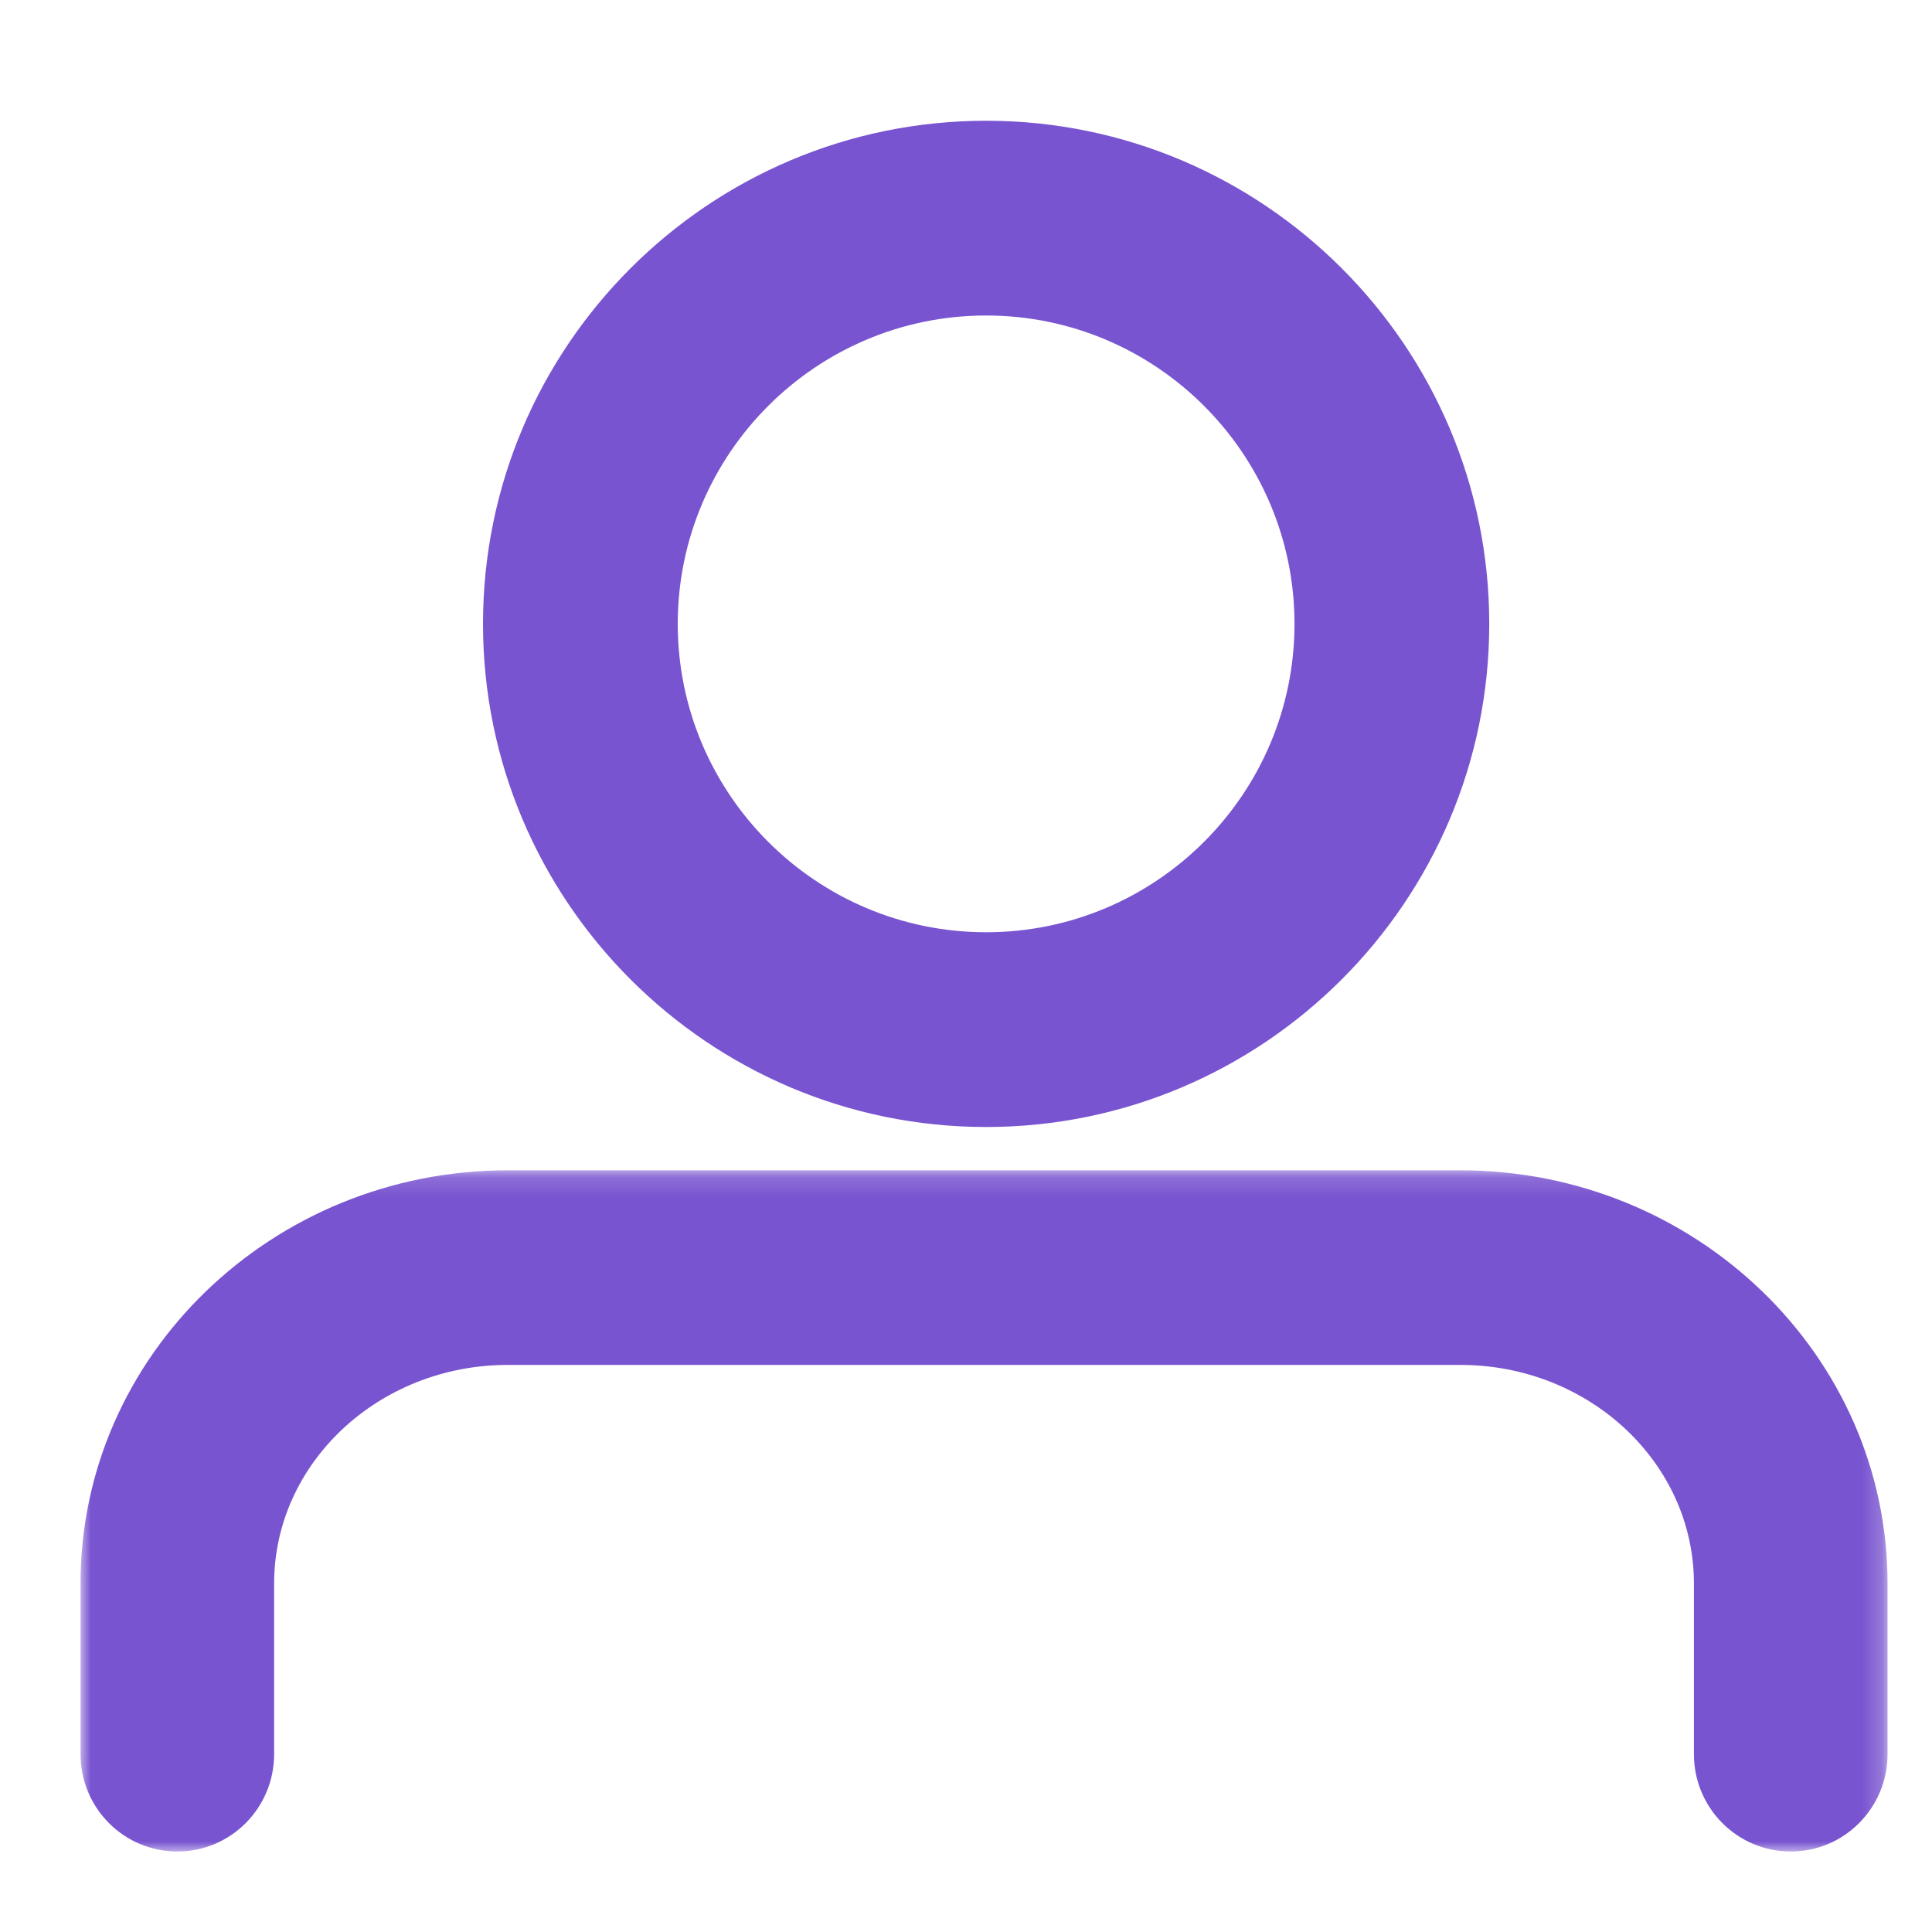 <svg xmlns="http://www.w3.org/2000/svg" xmlns:xlink="http://www.w3.org/1999/xlink" width="96" height="96" viewBox="0 0 96 96">
    <defs>
        <path id="prefix__a" d="M0.001 0.151L89.79 0.151 89.79 34 0.001 34z"/>
    </defs>
    <g fill="none" fill-rule="evenodd">
        <path fill="#7954D0" d="M45 9.677c-8.448 0-15.323 6.875-15.323 15.323S36.552 40.323 45 40.323 60.323 33.448 60.323 25 53.448 9.677 45 9.677M45 50c-13.782 0-25-11.218-25-25C20 11.214 31.218 0 45 0s25 11.214 25 25c0 13.782-11.218 25-25 25" transform="translate(4 6)"/>
        <g transform="translate(4 6) translate(0 52)">
            <mask id="prefix__b" fill="#fff">
                <use xlink:href="#prefix__a"/>
            </mask>
            <path fill="#7954D0" d="M84.98 34c-2.657 0-4.81-2.164-4.81-4.836v-8.482c0-5.988-5.207-10.86-11.604-10.86H21.23c-6.402 0-11.609 4.872-11.609 10.86v8.482C9.621 31.836 7.47 34 4.811 34c-2.658 0-4.81-2.164-4.81-4.836v-8.482C0 9.362 9.525.152 21.23.152h47.336c11.705 0 21.225 9.21 21.225 20.53v8.482c0 2.672-2.153 4.836-4.81 4.836" mask="url(#prefix__b)"/>
        </g>
    </g>
</svg>
